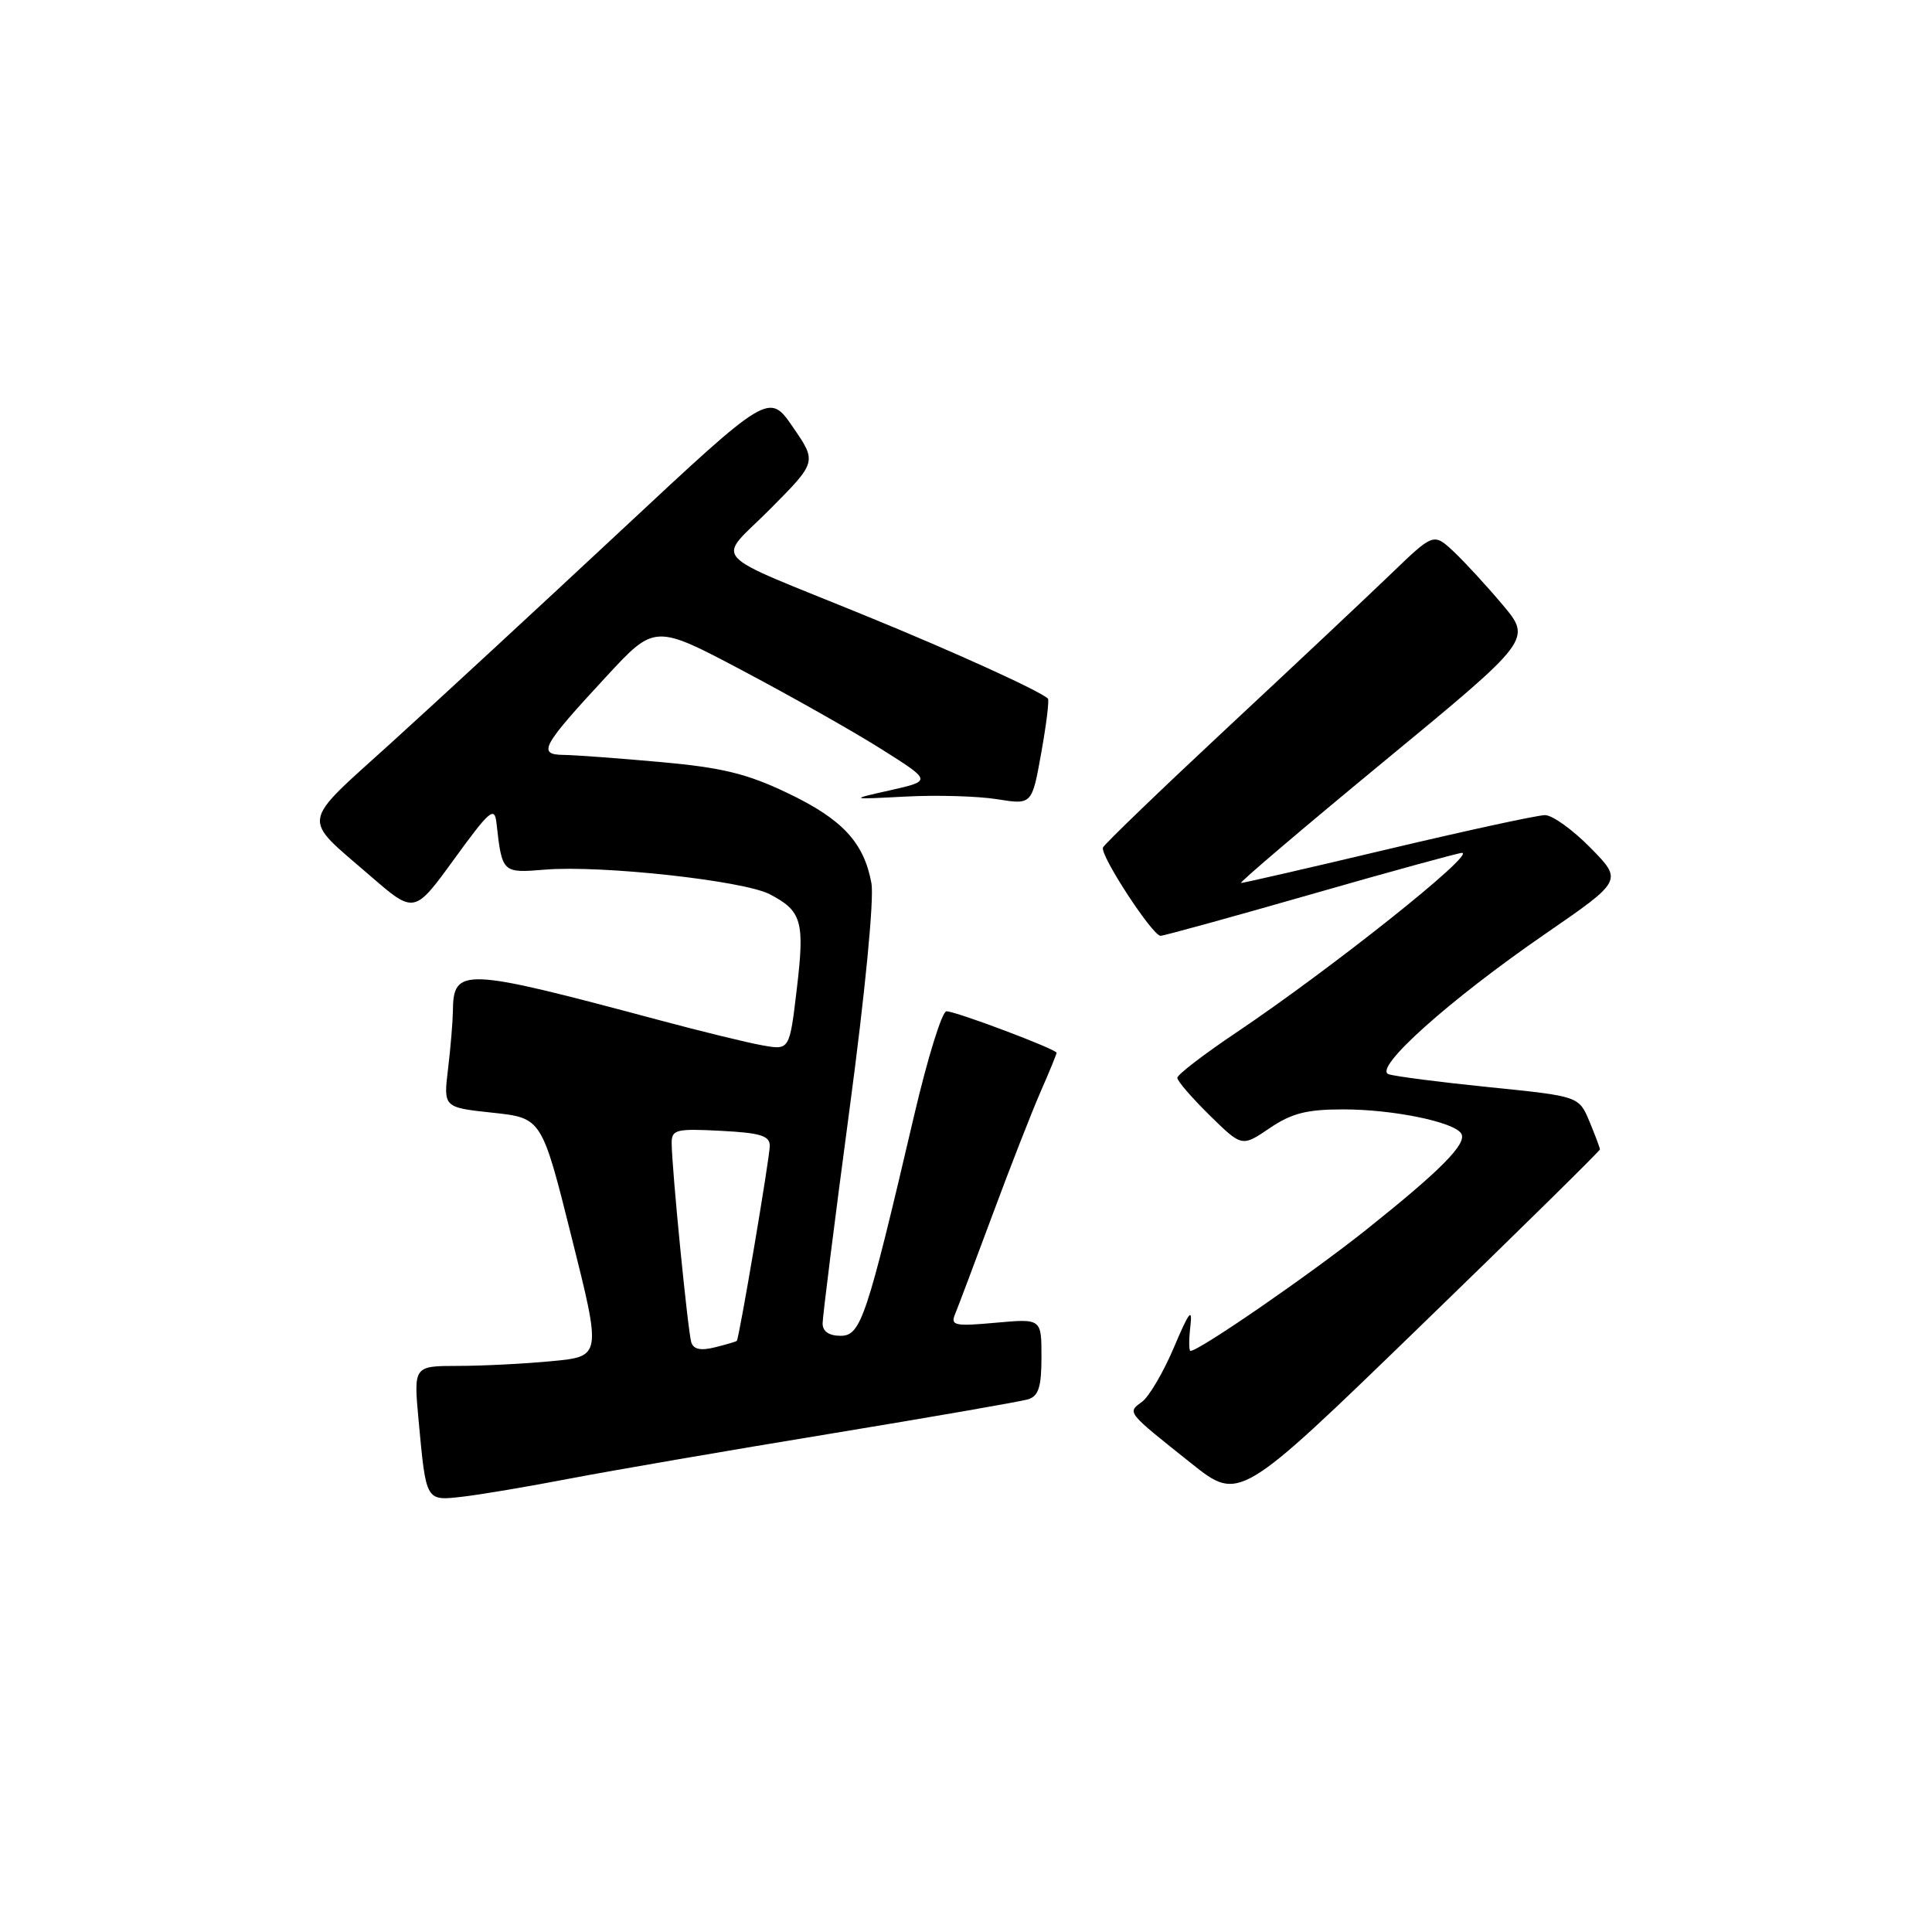 <?xml version="1.0" encoding="UTF-8" standalone="no"?>
<!DOCTYPE svg PUBLIC "-//W3C//DTD SVG 1.1//EN" "http://www.w3.org/Graphics/SVG/1.1/DTD/svg11.dtd" >
<svg xmlns="http://www.w3.org/2000/svg" xmlns:xlink="http://www.w3.org/1999/xlink" version="1.1" viewBox="0 0 256 256">
 <g >
 <path fill="currentColor"
d=" M 75.50 195.92 C 81.00 194.87 96.53 192.19 110.00 189.98 C 123.47 187.76 135.29 185.71 136.25 185.41 C 137.62 184.98 138.00 183.75 138.00 179.79 C 138.00 174.72 138.00 174.72 131.93 175.27 C 126.54 175.76 125.93 175.64 126.54 174.16 C 126.92 173.25 129.15 167.32 131.50 161.00 C 133.84 154.68 136.72 147.33 137.88 144.67 C 139.05 142.01 140.00 139.69 140.00 139.50 C 140.00 139.03 126.66 134.00 125.41 134.00 C 124.83 134.00 122.91 140.19 121.14 147.75 C 114.84 174.69 114.07 177.00 111.39 177.00 C 109.84 177.00 109.00 176.42 109.00 175.36 C 109.00 174.45 110.60 161.74 112.55 147.11 C 114.63 131.58 115.84 119.06 115.47 117.03 C 114.47 111.62 111.62 108.55 104.37 105.09 C 99.01 102.52 95.67 101.71 87.59 100.98 C 82.04 100.48 76.25 100.05 74.71 100.03 C 71.17 99.99 71.74 98.93 80.38 89.60 C 86.77 82.70 86.77 82.70 98.57 88.95 C 105.06 92.39 113.32 97.06 116.91 99.34 C 123.45 103.47 123.45 103.47 117.98 104.71 C 112.50 105.94 112.50 105.94 120.00 105.55 C 124.12 105.33 129.58 105.49 132.12 105.90 C 136.74 106.64 136.74 106.64 137.97 99.76 C 138.65 95.97 139.05 92.73 138.85 92.56 C 137.66 91.49 126.61 86.46 115.00 81.71 C 93.25 72.81 94.91 74.65 102.08 67.42 C 108.24 61.21 108.24 61.21 105.07 56.60 C 101.90 51.99 101.90 51.99 82.34 70.25 C 71.58 80.29 57.88 92.95 51.88 98.39 C 39.62 109.51 39.85 108.07 49.09 116.08 C 54.90 121.11 54.90 121.11 60.20 113.81 C 64.86 107.39 65.53 106.81 65.78 109.01 C 66.53 115.69 66.54 115.70 72.23 115.23 C 79.66 114.62 98.47 116.68 101.97 118.48 C 106.25 120.70 106.65 122.07 105.58 131.04 C 104.62 139.15 104.62 139.15 101.06 138.52 C 99.10 138.18 92.78 136.63 87.00 135.08 C 61.33 128.21 60.06 128.15 60.01 134.00 C 59.99 135.38 59.71 138.80 59.37 141.62 C 58.75 146.74 58.75 146.74 65.27 147.44 C 71.79 148.14 71.79 148.14 75.74 163.94 C 79.70 179.74 79.70 179.74 73.10 180.36 C 69.47 180.71 63.87 180.99 60.65 180.99 C 54.80 181.00 54.80 181.00 55.47 188.25 C 56.47 199.01 56.39 198.88 61.29 198.32 C 63.60 198.06 70.00 196.98 75.50 195.92 Z  M 212.00 152.30 C 212.00 152.10 211.37 150.43 210.61 148.60 C 209.21 145.26 209.21 145.26 197.36 144.06 C 190.84 143.40 184.82 142.62 184.00 142.34 C 181.87 141.60 192.01 132.52 204.76 123.74 C 215.01 116.68 215.01 116.68 210.76 112.35 C 208.42 109.97 205.71 108.01 204.73 108.01 C 203.76 108.00 194.43 110.03 184.00 112.50 C 173.57 114.98 164.77 117.00 164.44 117.00 C 164.12 117.00 172.65 109.74 183.41 100.87 C 202.97 84.74 202.97 84.74 199.09 80.12 C 196.95 77.58 194.02 74.40 192.58 73.05 C 189.95 70.61 189.95 70.61 184.23 76.12 C 181.08 79.15 171.30 88.35 162.50 96.55 C 153.70 104.76 146.34 111.85 146.15 112.30 C 145.72 113.29 152.71 124.00 153.78 124.00 C 154.20 124.00 163.18 121.53 173.73 118.50 C 184.28 115.47 193.28 113.01 193.71 113.01 C 195.64 113.05 176.36 128.39 163.75 136.86 C 159.49 139.72 156.00 142.40 156.00 142.82 C 156.00 143.24 157.93 145.47 160.28 147.78 C 164.56 151.98 164.56 151.98 168.23 149.49 C 171.15 147.51 173.14 147.00 178.00 147.00 C 184.58 147.00 192.67 148.66 193.62 150.20 C 194.44 151.51 190.95 155.04 181.00 162.97 C 173.59 168.87 158.90 179.00 157.75 179.00 C 157.53 179.00 157.52 177.54 157.73 175.75 C 158.03 173.20 157.56 173.79 155.57 178.50 C 154.17 181.80 152.26 185.06 151.32 185.75 C 149.35 187.20 149.21 187.02 157.86 193.91 C 164.21 198.97 164.21 198.97 188.11 175.81 C 201.25 163.08 212.00 152.50 212.00 152.30 Z  M 91.60 177.86 C 91.14 176.40 89.00 154.65 89.00 151.44 C 89.00 149.68 89.61 149.53 95.50 149.84 C 100.76 150.11 102.00 150.49 102.00 151.83 C 102.00 153.35 97.96 177.28 97.63 177.67 C 97.56 177.76 96.26 178.15 94.76 178.52 C 92.85 179.00 91.89 178.80 91.60 177.86 Z "/>
</g>
</svg>